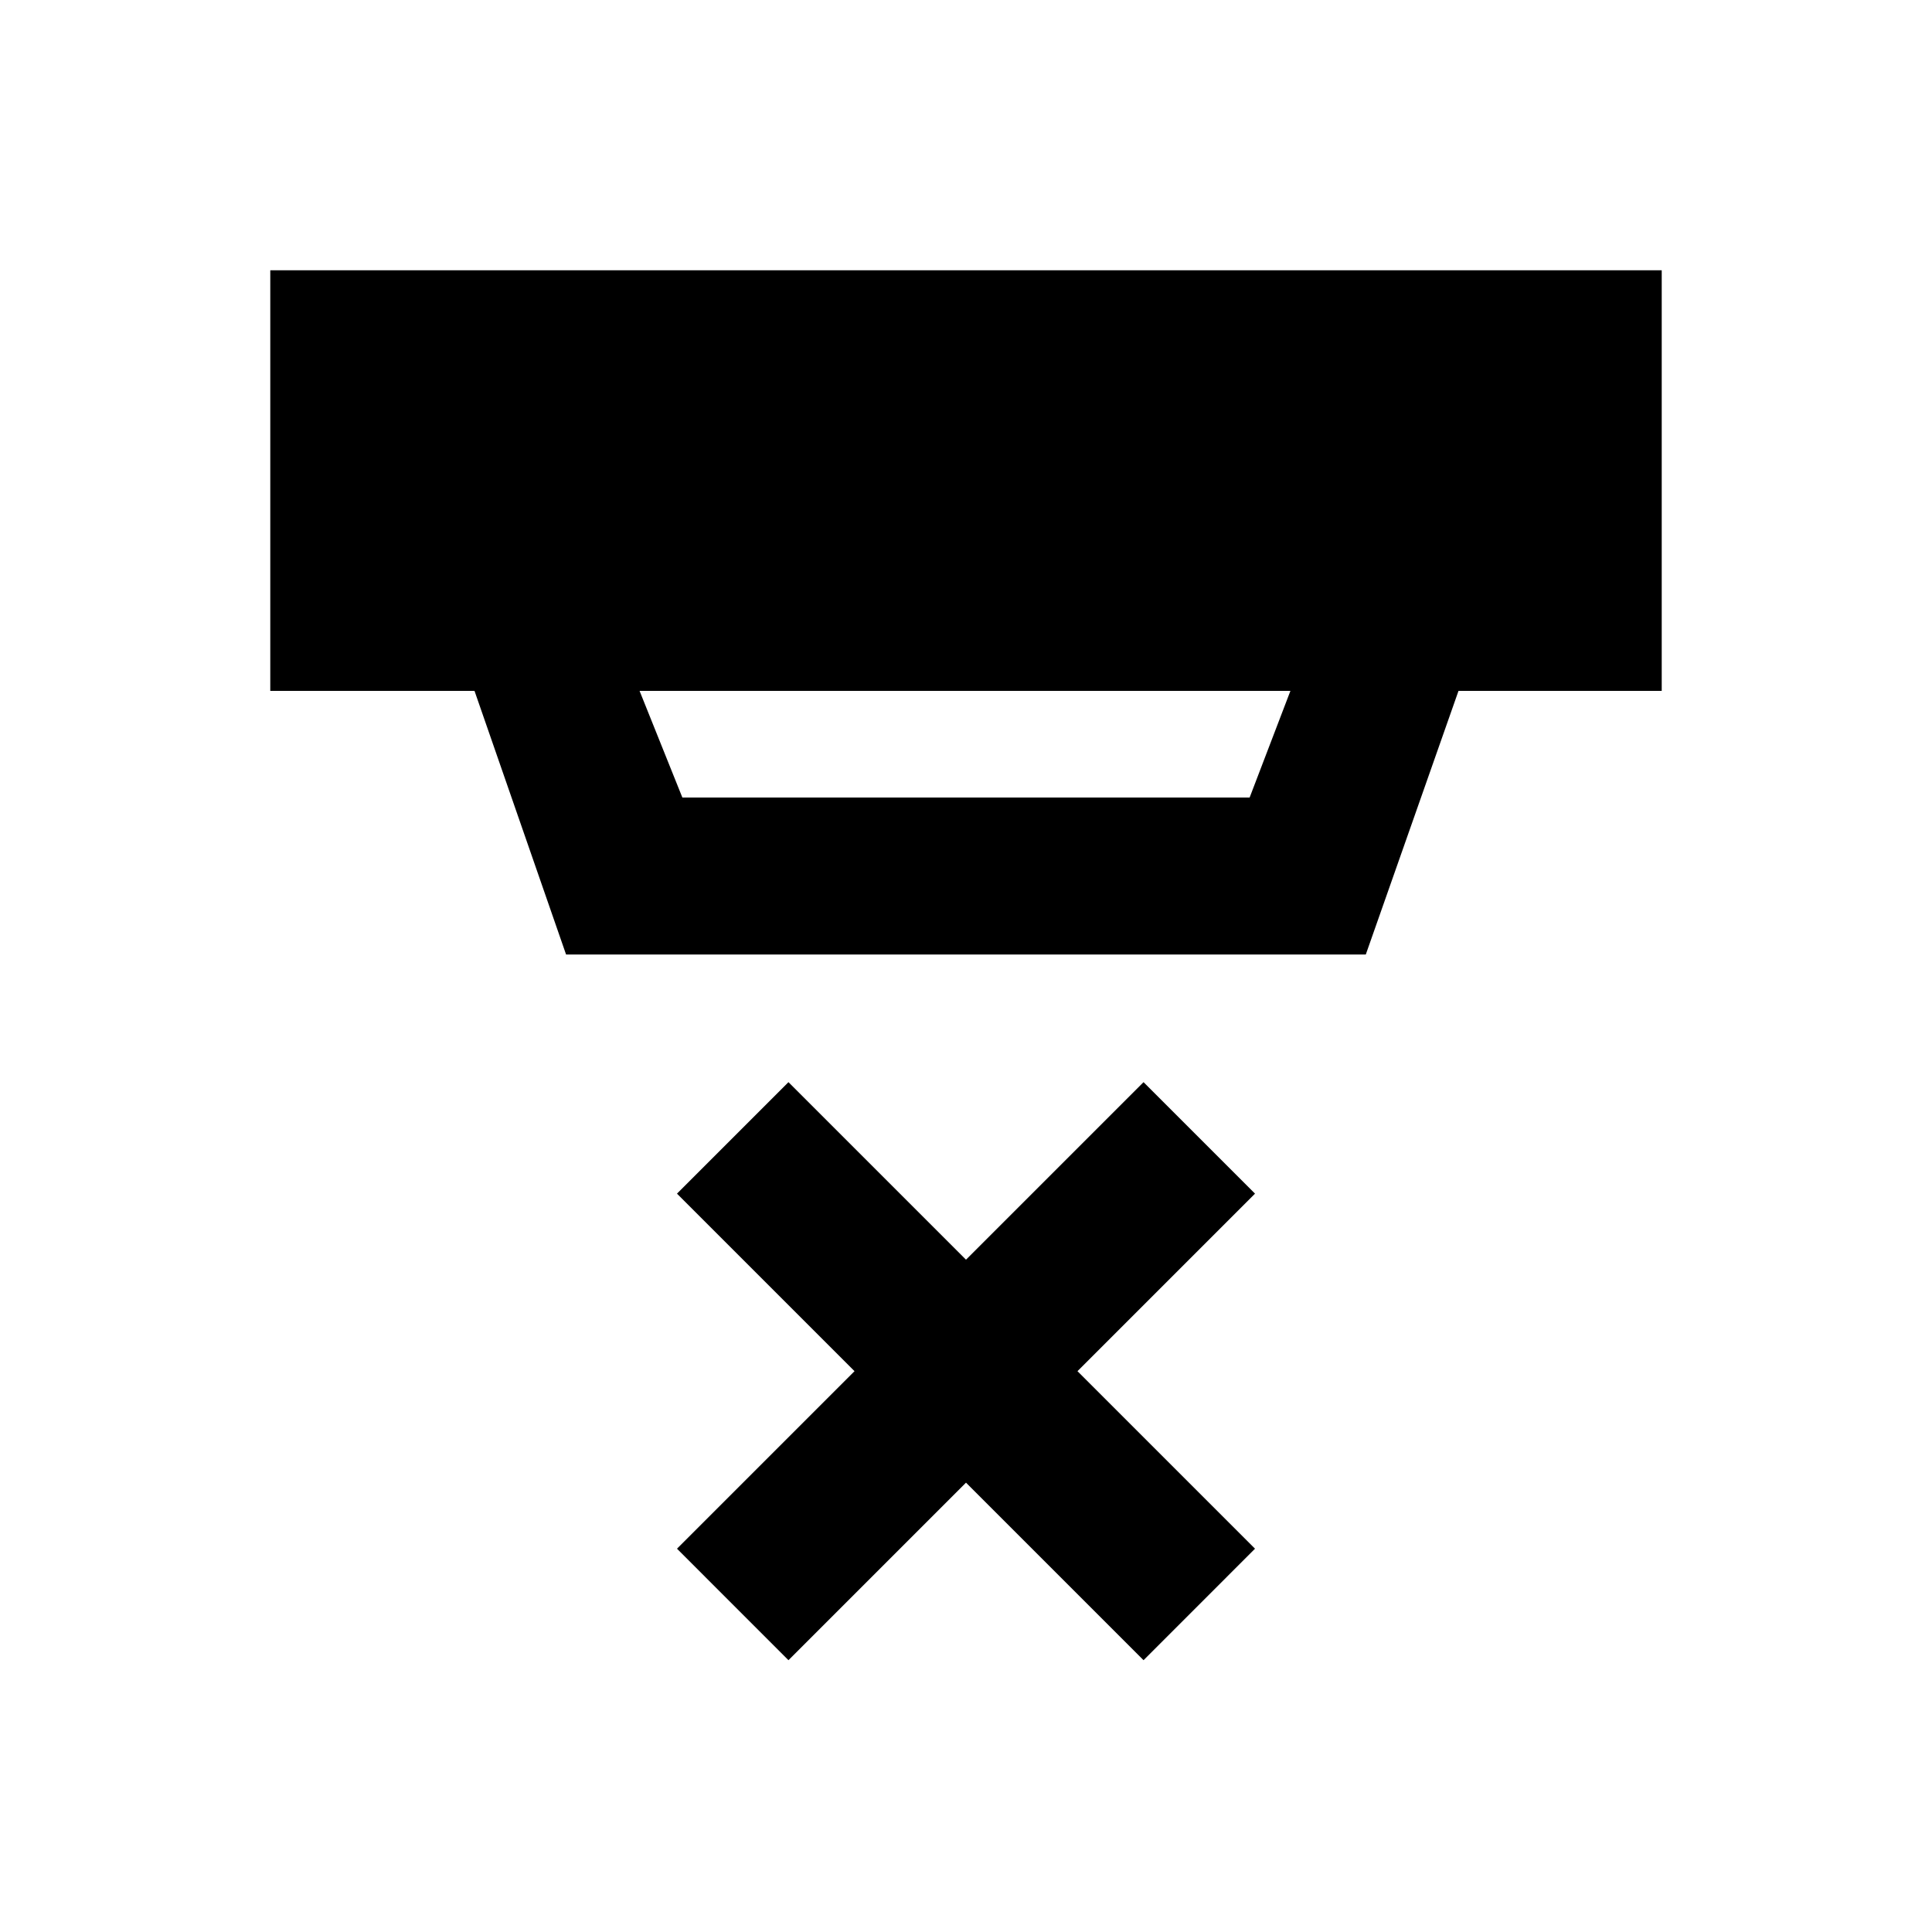 <svg xmlns="http://www.w3.org/2000/svg" height="20" viewBox="0 -960 960 960" width="20"><path d="m391.78-135.06-55.39-55.4 88.22-88.21-88.22-88.22 55.39-55.39L480-334.07l88.22-88.21 55.39 55.39-88.22 88.22 88.22 88.21-55.39 55.4L480-223.28l-88.22 88.22ZM317.8-616.7l21.27 53h281.86l20.27-53H317.8Zm-36.52 131-45.5-131H134.3v-209h691.4v209H724.72l-46.07 131H281.28Z"/></svg>